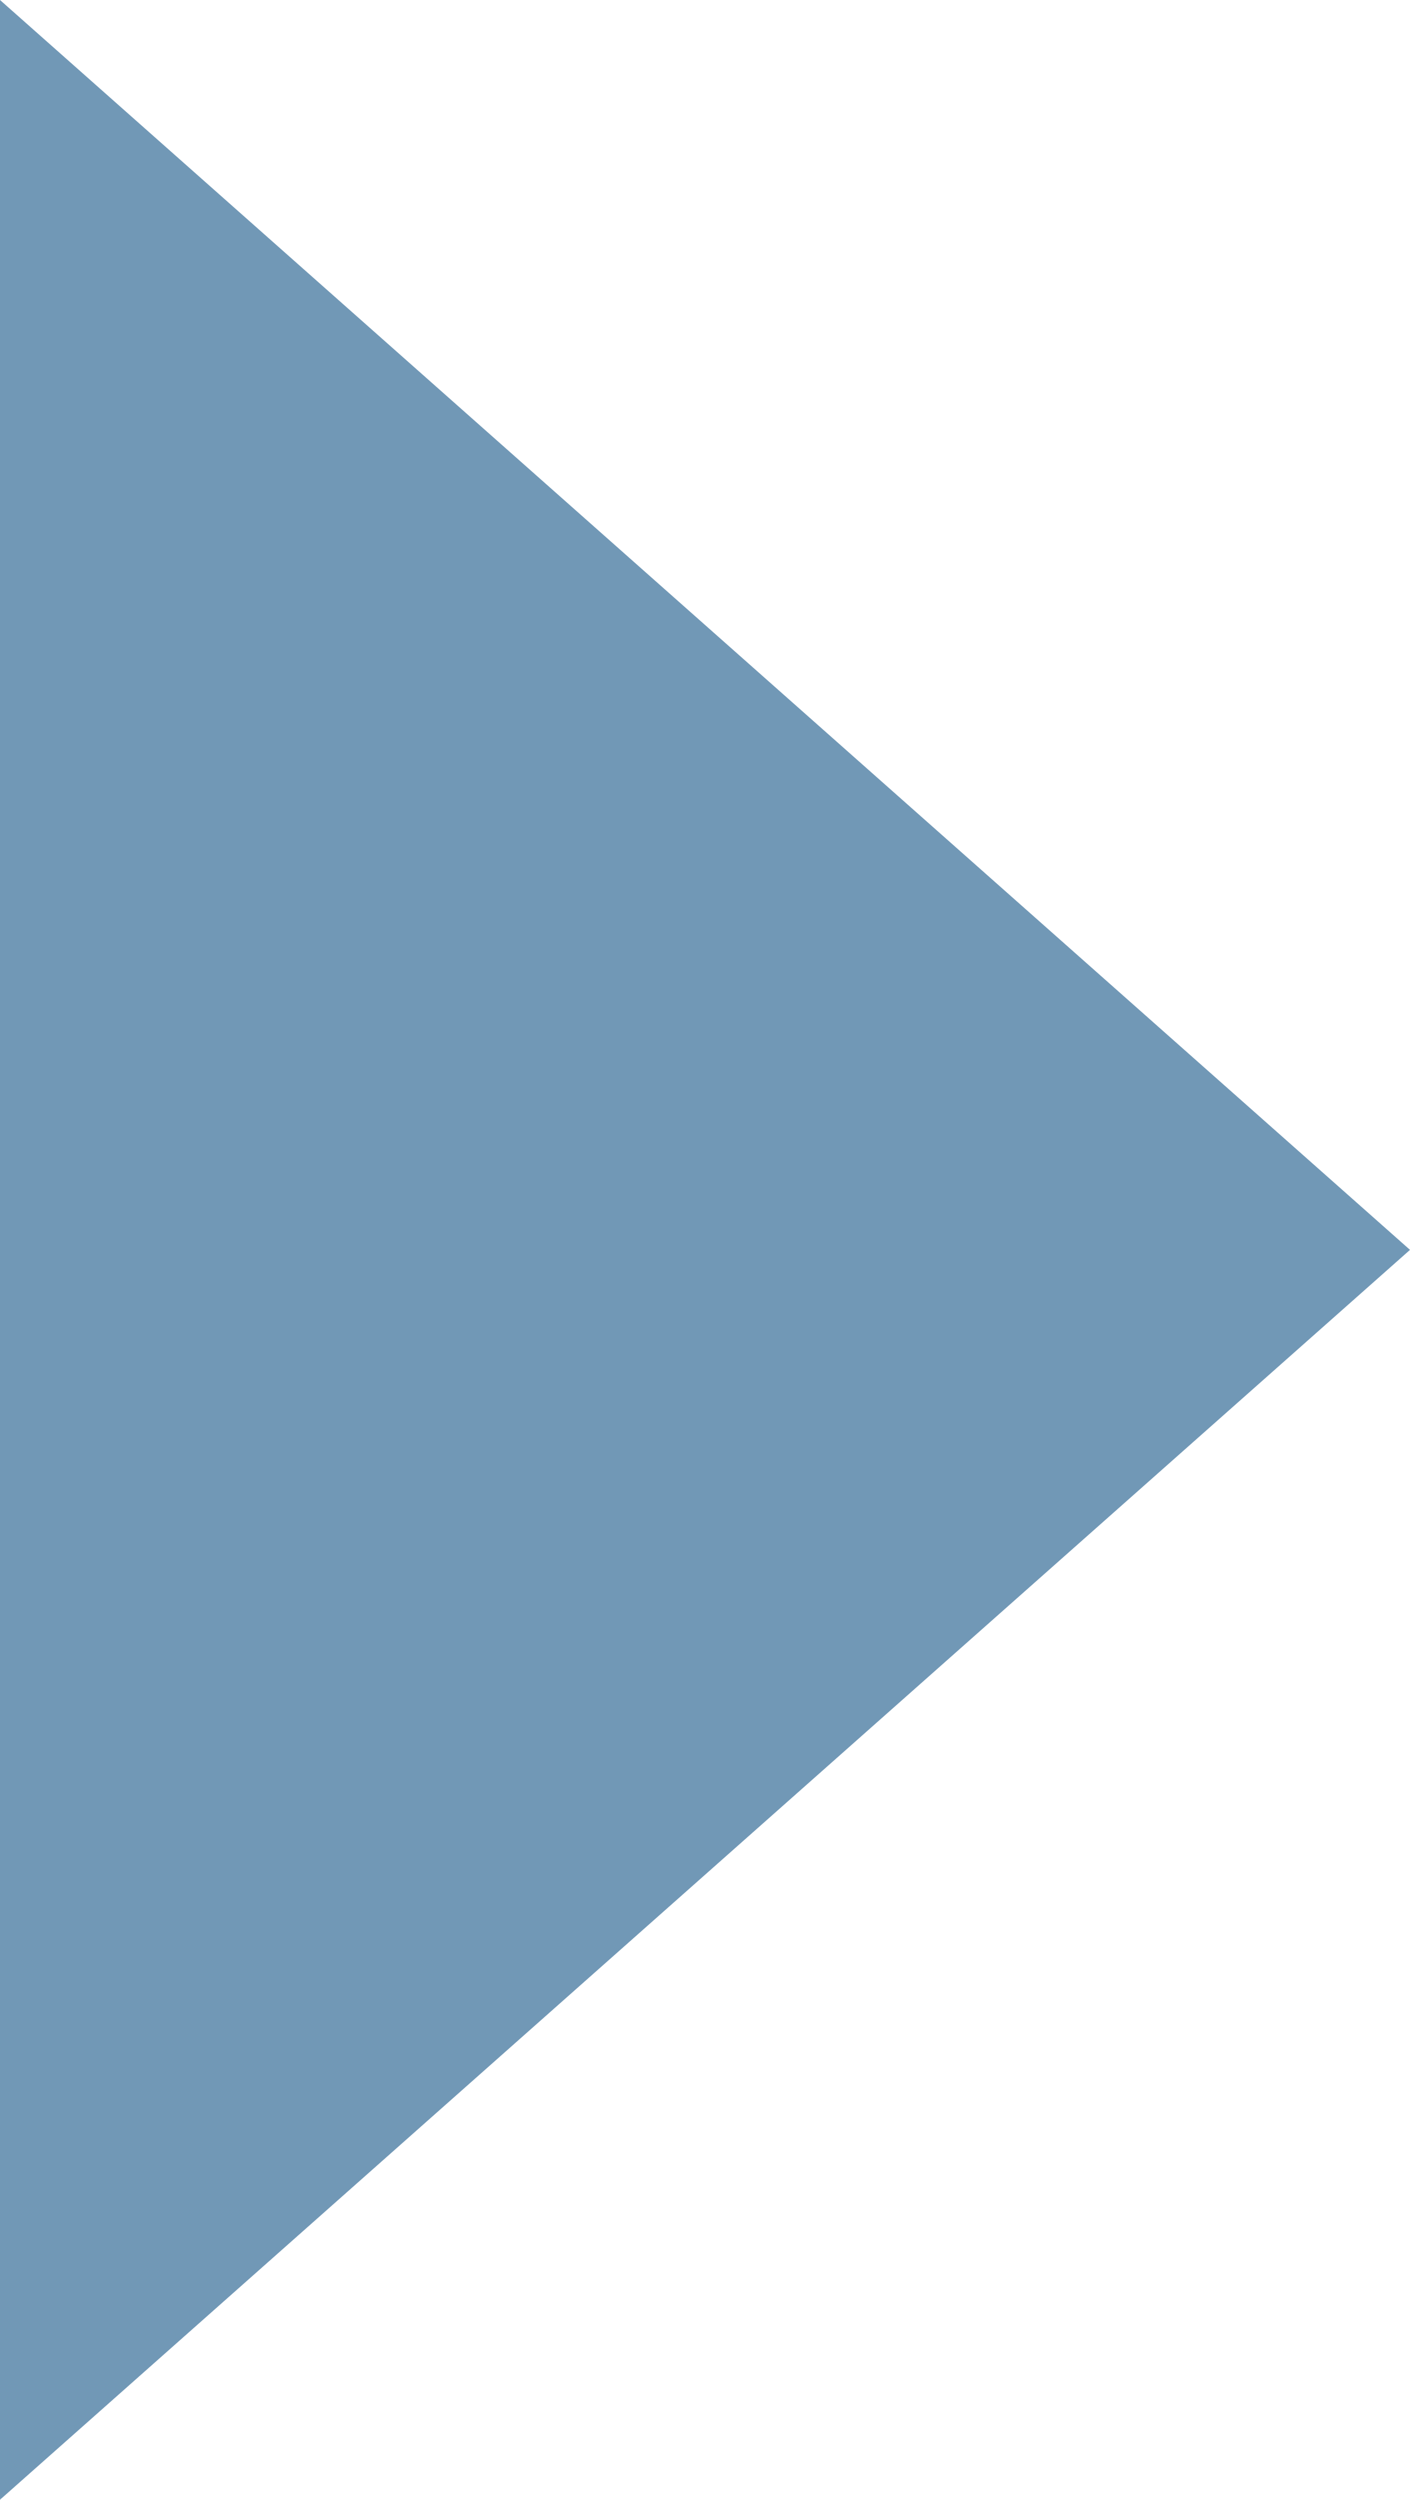 <?xml version="1.0" encoding="utf-8"?>
<!-- Generator: Adobe Illustrator 18.1.1, SVG Export Plug-In . SVG Version: 6.00 Build 0)  -->
<svg version="1.1" id="Layer_1" xmlns="http://www.w3.org/2000/svg" xmlns:xlink="http://www.w3.org/1999/xlink" x="0px" y="0px"
	 viewBox="0 0 14.9 26.4" enable-background="new 0 0 14.9 26.4" xml:space="preserve">
<g>
	<g>
		<polygon fill="#7198B6" points="14.9,13.2 0,0 0,26.4 		"/>
	</g>
</g>
</svg>
